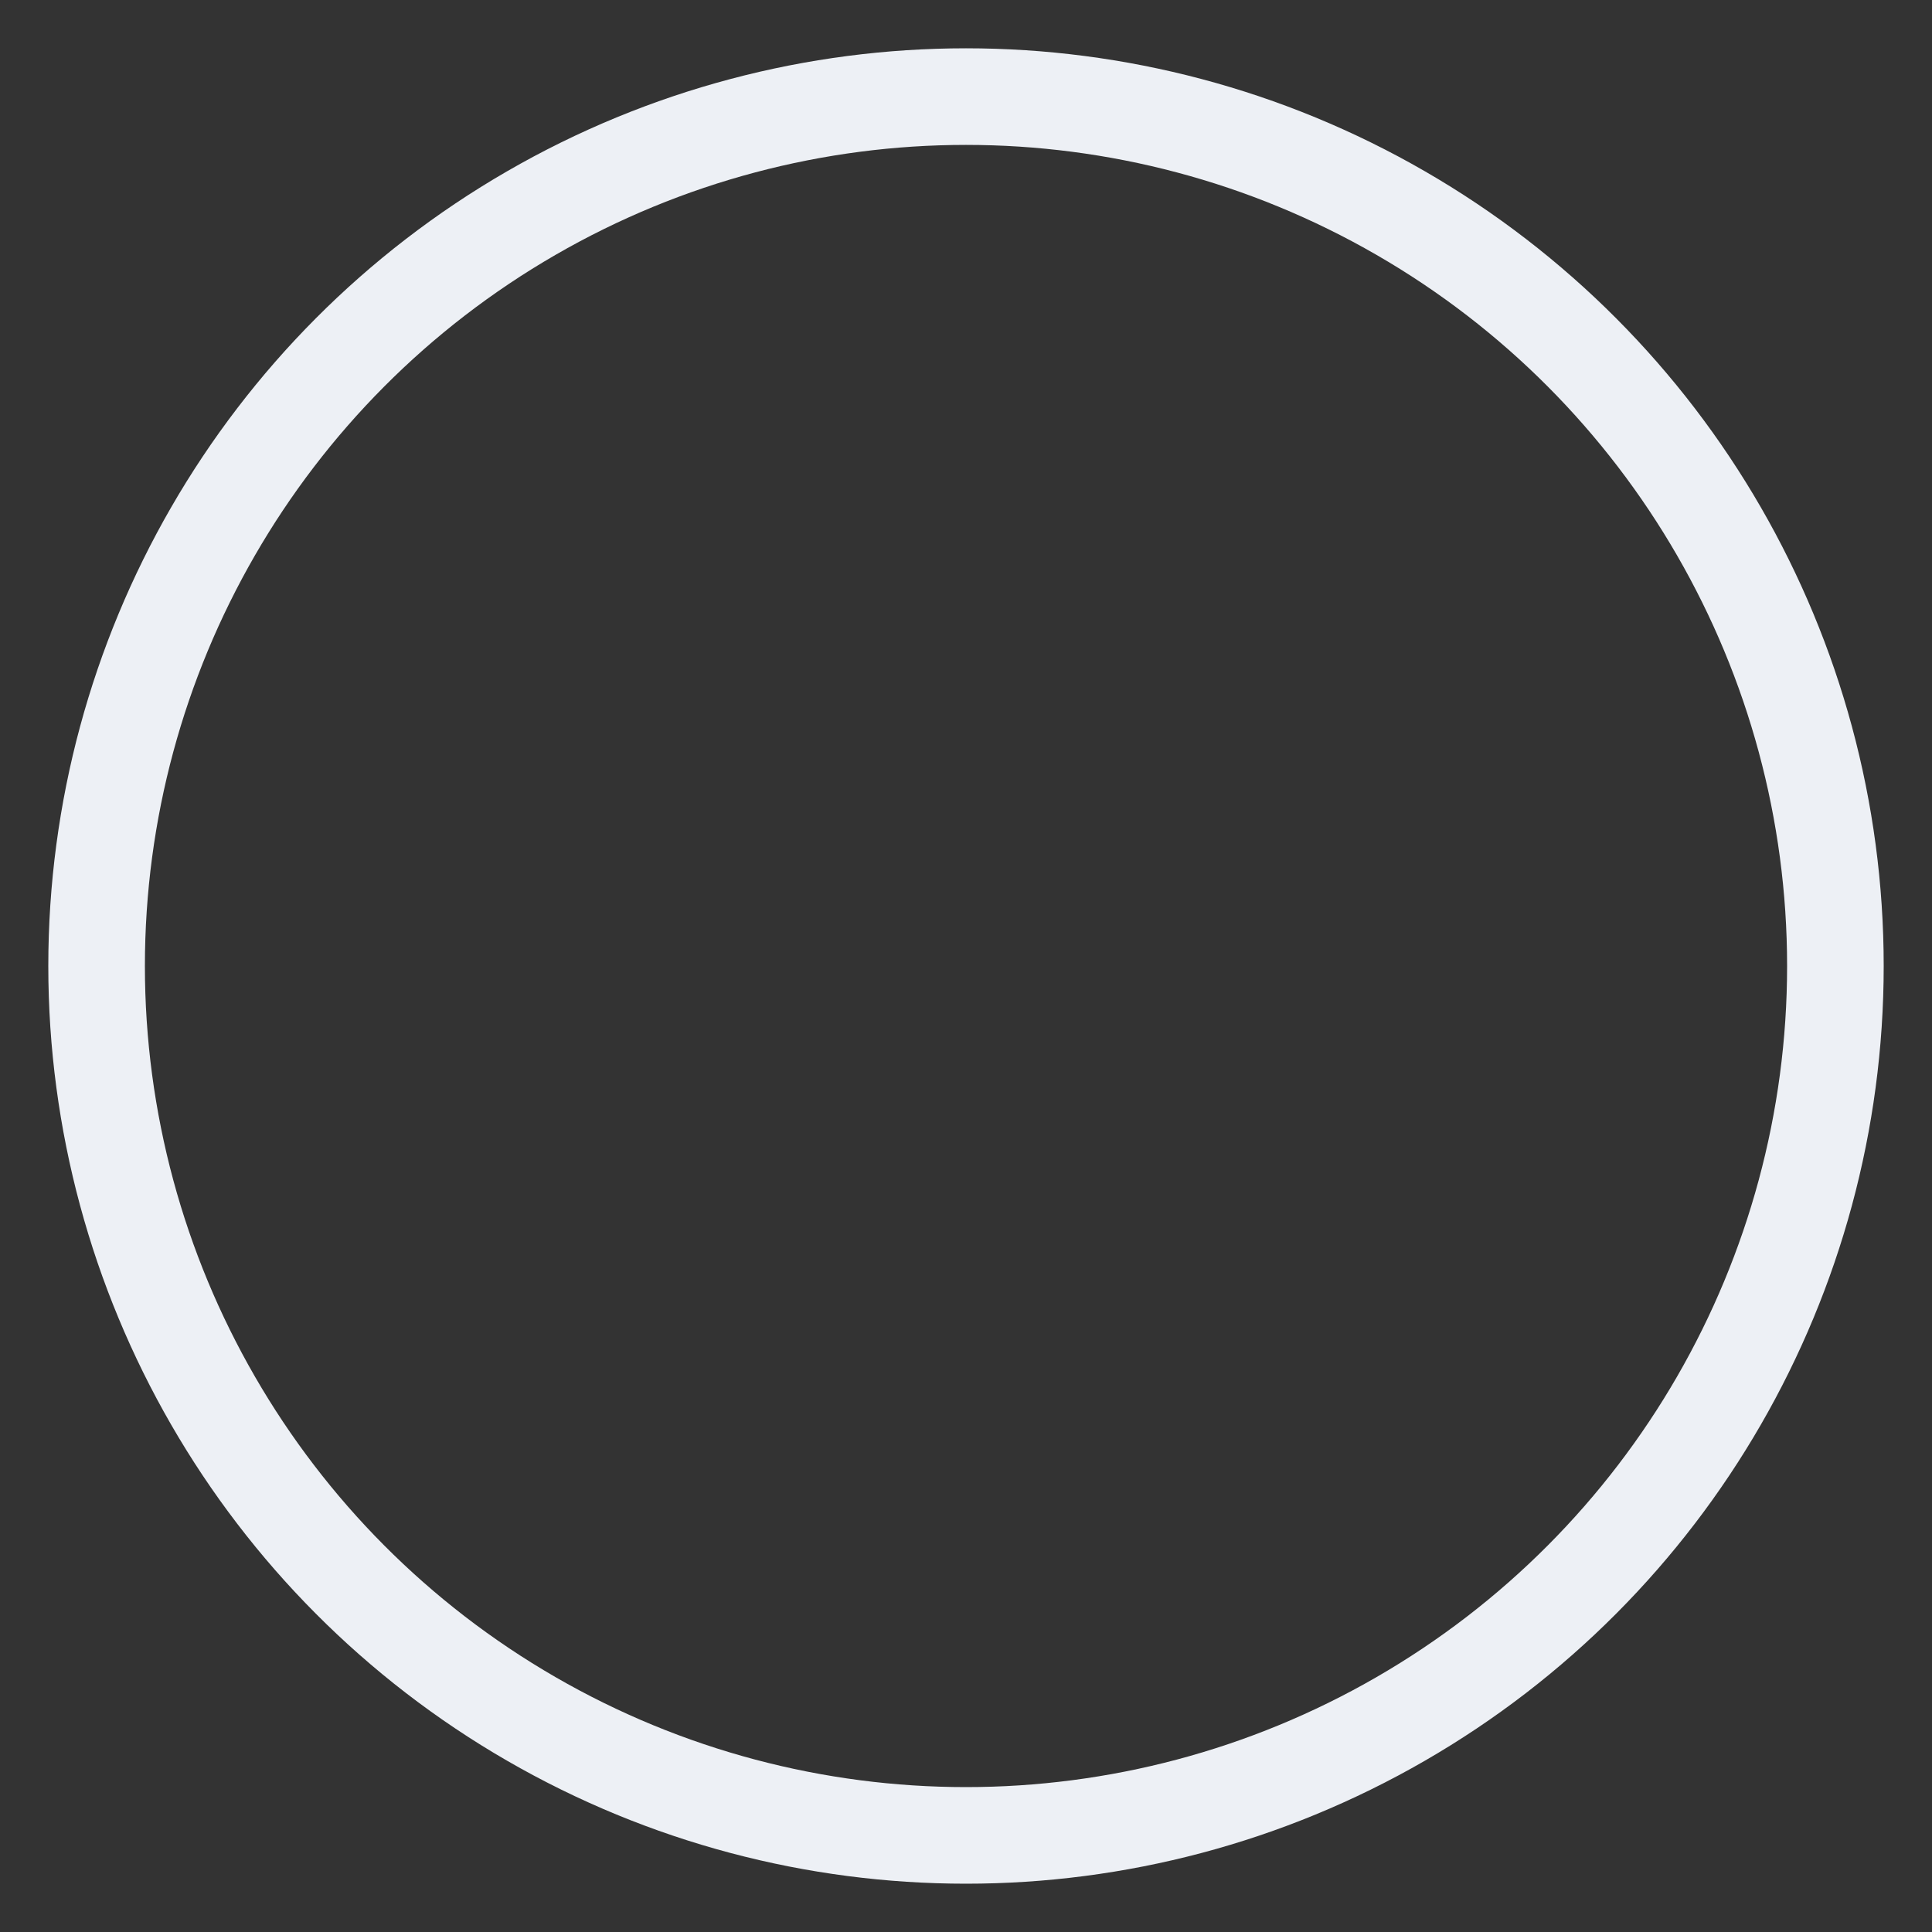 <svg width="20" height="20" viewBox="0 0 20 20" fill="none" xmlns="http://www.w3.org/2000/svg">
<rect x="0" y="0" width="20" height="20" fill="#333333" stroke="none"/>
<g clip-path="url(#clip0_779_23047)">
<circle cx="10" cy="10" r="9" stroke="#EDF0F5"/>
</g>
<defs>
<clipPath id="clip0_779_23047">
<rect width="20" height="20" fill="white"/>
</clipPath>
</defs>
</svg>
